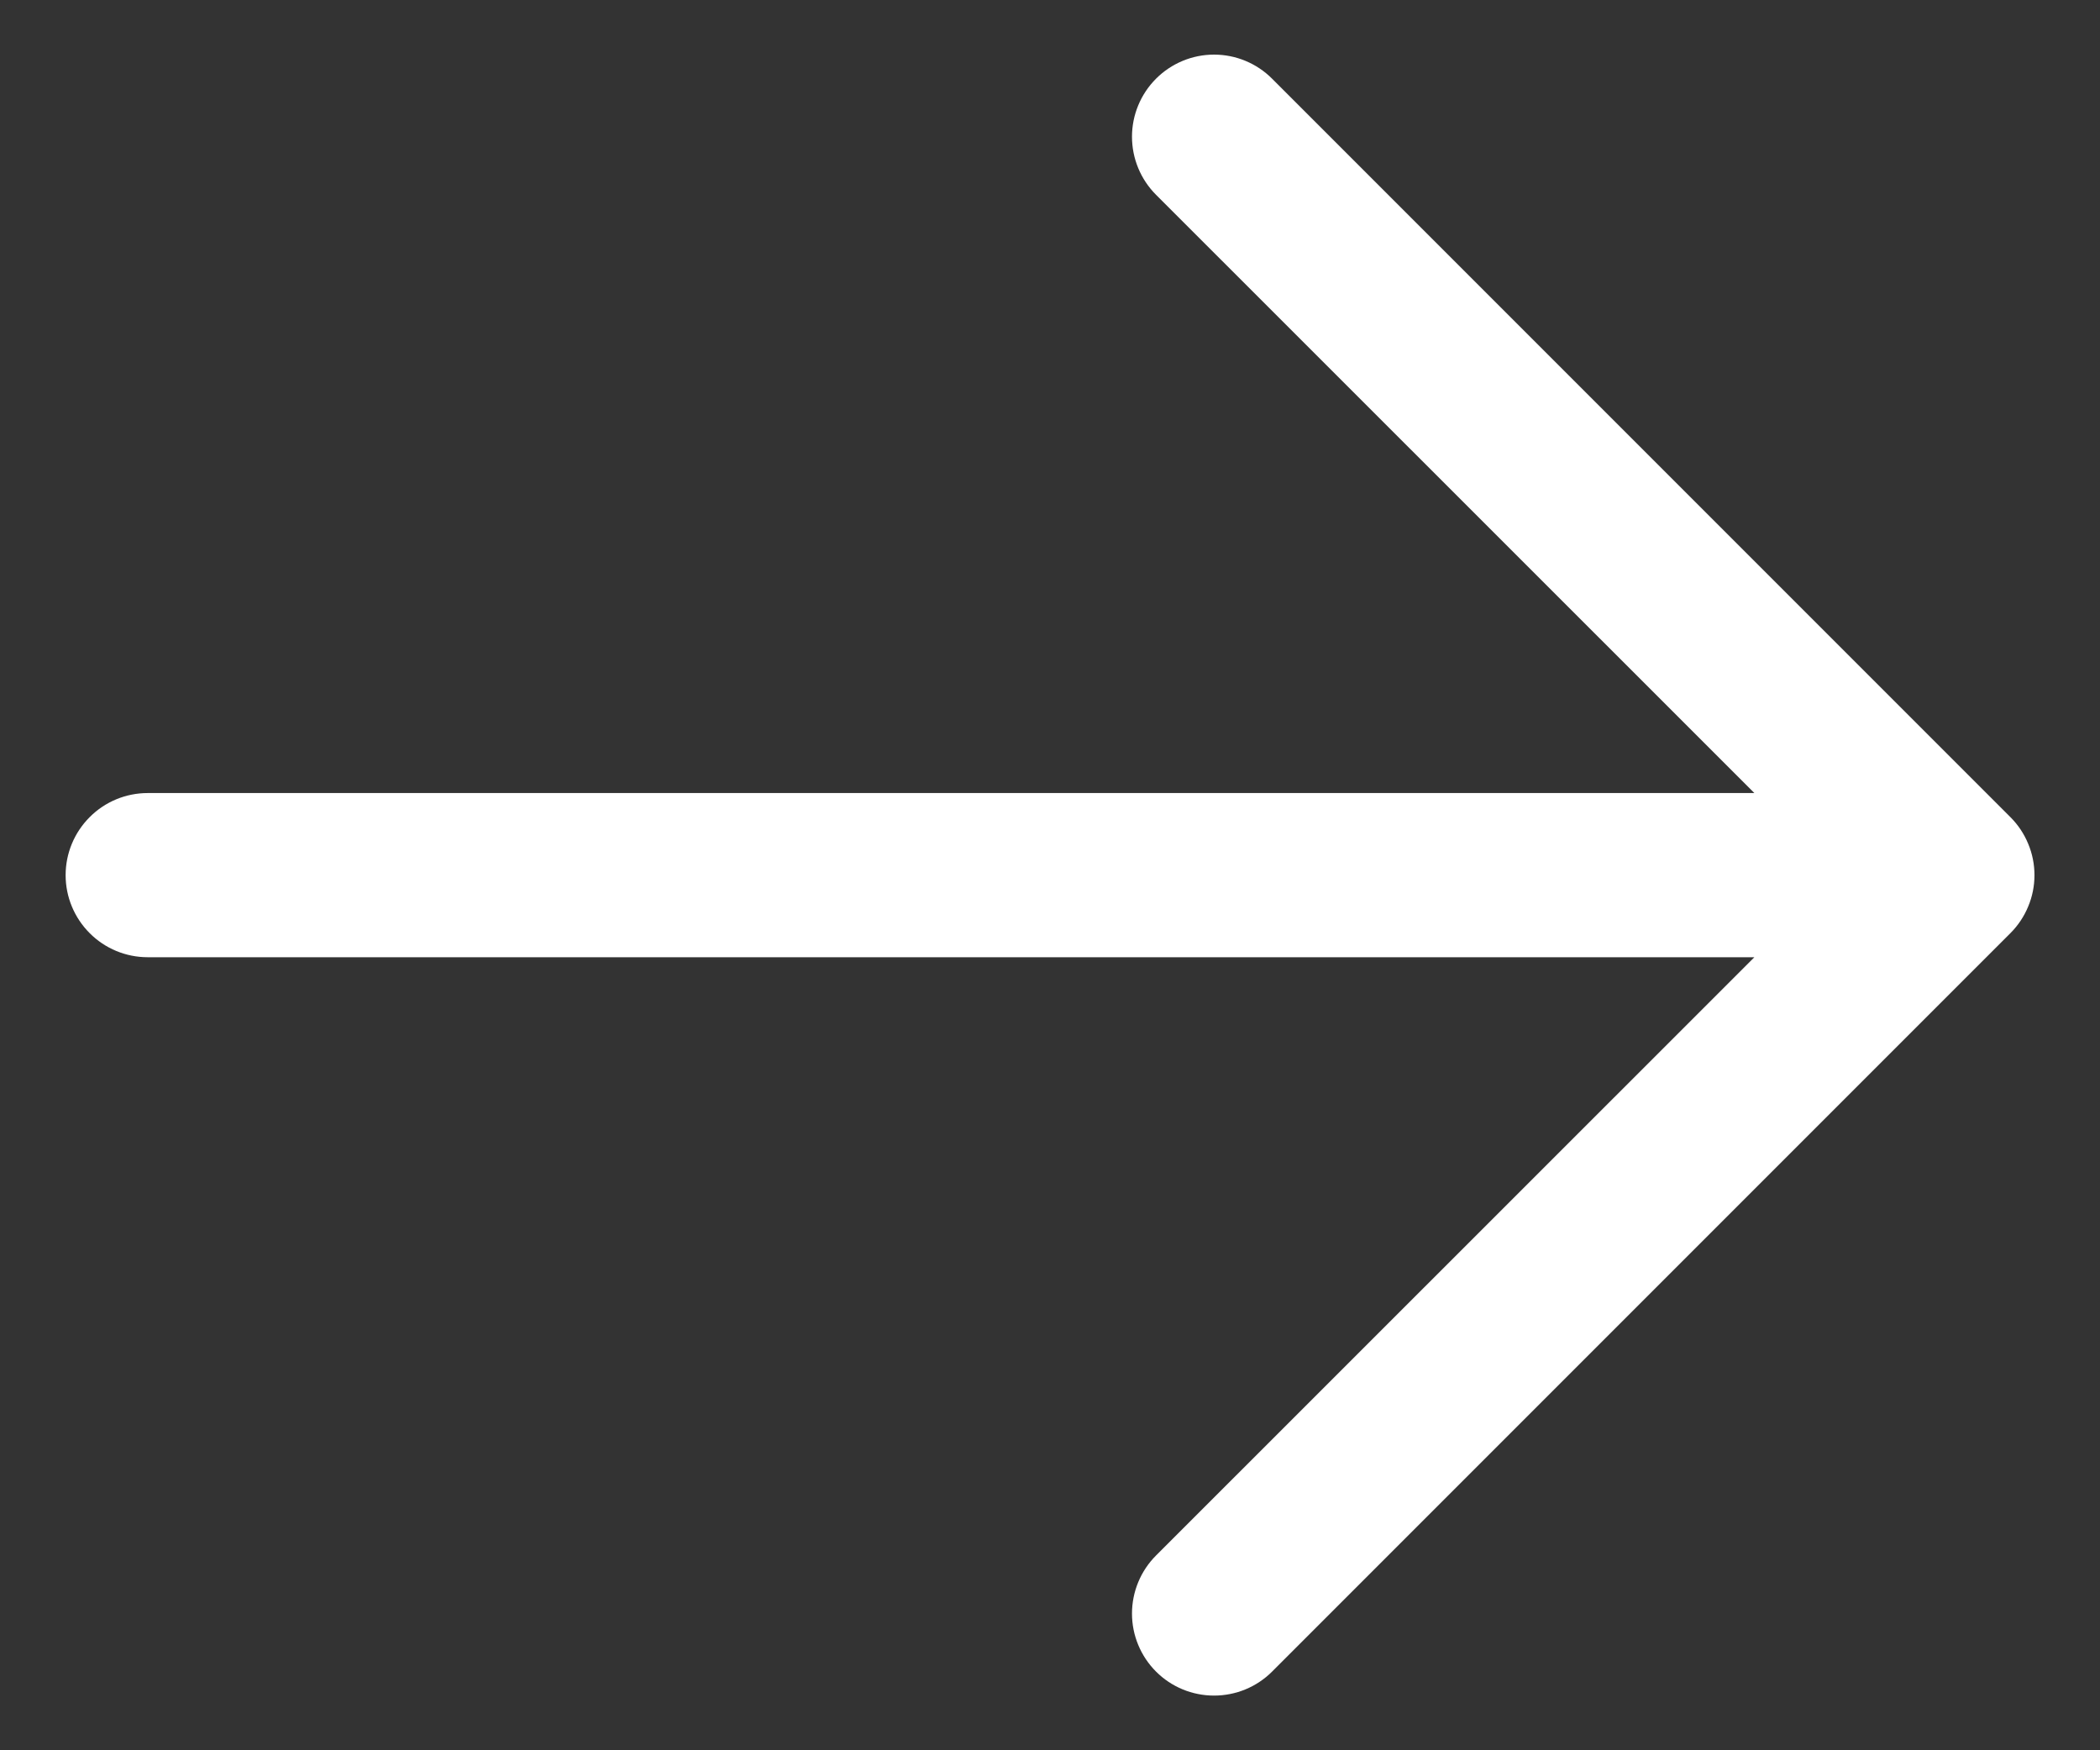 <svg width="24" height="20" viewBox="0 0 24 20" fill="none" xmlns="http://www.w3.org/2000/svg">
<rect x="0" y="0" width="24" height="20" fill="#333333" stroke="none"/>
<path d="M22.976 10.663L14.538 19.101C14.362 19.277 14.124 19.375 13.875 19.375C13.626 19.375 13.388 19.277 13.212 19.101C13.036 18.925 12.937 18.686 12.937 18.438C12.937 18.189 13.036 17.95 13.212 17.774L20.05 10.938H1.688C1.439 10.938 1.2 10.839 1.025 10.663C0.849 10.487 0.75 10.249 0.75 10C0.75 9.751 0.849 9.513 1.025 9.337C1.2 9.161 1.439 9.062 1.688 9.062H20.05L13.212 2.226C13.036 2.05 12.937 1.811 12.937 1.562C12.937 1.314 13.036 1.075 13.212 0.899C13.388 0.723 13.626 0.624 13.875 0.624C14.124 0.624 14.362 0.723 14.538 0.899L22.976 9.337C23.063 9.424 23.132 9.527 23.179 9.641C23.227 9.755 23.251 9.877 23.251 10C23.251 10.123 23.227 10.245 23.179 10.359C23.132 10.473 23.063 10.576 22.976 10.663Z" fill="white"/>
</svg>

